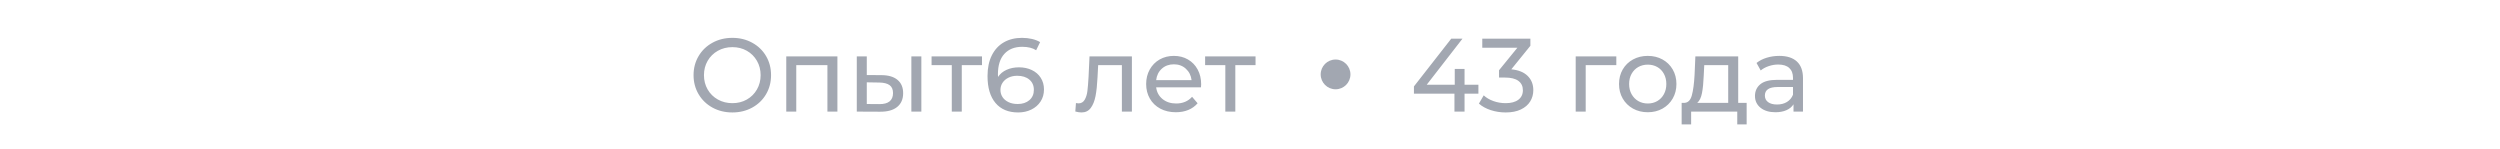 <svg width="336" height="20" viewBox="0 0 336 20" fill="none" xmlns="http://www.w3.org/2000/svg" xmlns:xlink="http://www.w3.org/1999/xlink">
	<desc>
			Created with Pixso.
	</desc>
	<defs/>
	<path id="Опыт6 лет" d="M98.434 15.113Q96.95 15.113 95.761 14.463Q94.571 13.81 93.891 12.662Q93.214 11.514 93.214 10.099Q93.214 8.687 93.891 7.539Q94.571 6.39 95.761 5.741Q96.95 5.088 98.434 5.088Q99.903 5.088 101.093 5.741Q102.286 6.39 102.956 7.532Q103.629 8.673 103.629 10.099Q103.629 11.527 102.956 12.669Q102.286 13.81 101.093 14.463Q99.903 15.113 98.434 15.113ZM98.434 13.865Q99.514 13.865 100.375 13.377Q101.236 12.888 101.732 12.026Q102.228 11.165 102.228 10.099Q102.228 9.036 101.732 8.174Q101.236 7.313 100.375 6.824Q99.514 6.335 98.434 6.335Q97.357 6.335 96.482 6.824Q95.607 7.313 95.108 8.174Q94.612 9.036 94.612 10.099Q94.612 11.165 95.108 12.026Q95.607 12.888 96.482 13.377Q97.357 13.865 98.434 13.865ZM112.548 7.58L112.548 15L111.205 15L111.205 8.755L107.018 8.755L107.018 15L105.674 15L105.674 7.58L112.548 7.58ZM118.498 10.099Q119.896 10.112 120.638 10.745Q121.383 11.373 121.383 12.522Q121.383 13.725 120.577 14.378Q119.773 15.027 118.273 15.014L115.152 15L115.152 7.58L116.496 7.58L116.496 10.085L118.498 10.099ZM122.487 7.58L123.83 7.58L123.83 15L122.487 15L122.487 7.58ZM118.177 13.992Q119.086 14.005 119.555 13.629Q120.023 13.25 120.023 12.508Q120.023 11.78 119.561 11.445Q119.1 11.107 118.177 11.093L116.496 11.066L116.496 13.978L118.177 13.992ZM131.981 8.755L129.263 8.755L129.263 15L127.92 15L127.92 8.755L125.203 8.755L125.203 7.58L131.981 7.58L131.981 8.755ZM136.951 9.049Q137.915 9.049 138.677 9.415Q139.443 9.777 139.877 10.457Q140.311 11.138 140.311 12.02Q140.311 12.942 139.853 13.643Q139.399 14.34 138.609 14.727Q137.82 15.113 136.839 15.113Q134.863 15.113 133.793 13.838Q132.723 12.563 132.723 10.225Q132.723 8.588 133.304 7.433Q133.885 6.277 134.928 5.683Q135.97 5.088 137.355 5.088Q138.069 5.088 138.698 5.235Q139.33 5.382 139.792 5.662L139.258 6.752Q138.561 6.291 137.385 6.291Q135.858 6.291 134.989 7.238Q134.121 8.181 134.121 9.989Q134.121 10.211 134.135 10.338Q134.555 9.709 135.29 9.381Q136.025 9.049 136.951 9.049ZM136.78 13.978Q137.748 13.978 138.349 13.462Q138.951 12.942 138.951 12.074Q138.951 11.206 138.342 10.697Q137.734 10.184 136.712 10.184Q136.052 10.184 135.54 10.437Q135.03 10.687 134.743 11.121Q134.46 11.555 134.46 12.088Q134.46 12.607 134.73 13.035Q135.003 13.459 135.526 13.718Q136.052 13.978 136.78 13.978ZM152.127 7.58L152.127 15L150.781 15L150.781 8.755L147.592 8.755L147.506 10.41Q147.434 11.907 147.24 12.908Q147.045 13.91 146.597 14.511Q146.149 15.113 145.35 15.113Q144.987 15.113 144.522 14.986L144.608 13.852Q144.789 13.893 144.943 13.893Q145.503 13.893 145.784 13.404Q146.064 12.915 146.146 12.242Q146.231 11.568 146.303 10.324L146.43 7.58L152.127 7.58ZM161.436 11.332Q161.436 11.486 161.409 11.739L155.387 11.739Q155.513 12.717 156.248 13.315Q156.983 13.91 158.076 13.91Q159.406 13.91 160.216 13.011L160.958 13.879Q160.455 14.467 159.707 14.778Q158.958 15.085 158.032 15.085Q156.856 15.085 155.947 14.604Q155.038 14.118 154.539 13.25Q154.043 12.382 154.043 11.291Q154.043 10.211 154.525 9.343Q155.011 8.475 155.855 7.993Q156.702 7.511 157.769 7.511Q158.832 7.511 159.662 7.993Q160.496 8.475 160.965 9.343Q161.436 10.211 161.436 11.332ZM157.769 8.643Q156.802 8.643 156.149 9.23Q155.499 9.818 155.387 10.772L160.148 10.772Q160.035 9.835 159.382 9.241Q158.733 8.643 157.769 8.643ZM168.745 8.755L166.027 8.755L166.027 15L164.684 15L164.684 8.755L161.967 8.755L161.967 7.58L168.745 7.58L168.745 8.755Z" fill="#A2A7B1" fill-opacity="1" fill-rule="evenodd"/>
	<circle id="Ellipse" cx="179.5" cy="10" r="2" fill="#A2A7B1" fill-opacity="1"/>
	<path id="43 года" d="M198.698 12.59L196.835 12.59L196.835 15L195.478 15L195.478 12.59L190.033 12.59L190.033 11.613L195.044 5.201L196.555 5.201L191.752 11.387L195.519 11.387L195.519 9.261L196.835 9.261L196.835 11.387L198.698 11.387L198.698 12.59ZM203.121 9.316Q204.563 9.456 205.319 10.205Q206.077 10.953 206.077 12.115Q206.077 12.956 205.657 13.636Q205.237 14.313 204.403 14.713Q203.569 15.113 202.365 15.113Q201.316 15.113 200.349 14.798Q199.385 14.48 198.766 13.923L199.412 12.816Q199.915 13.291 200.698 13.578Q201.484 13.865 202.365 13.865Q203.459 13.865 204.068 13.404Q204.676 12.942 204.676 12.129Q204.676 11.319 204.074 10.871Q203.473 10.423 202.253 10.423L201.47 10.423L201.47 9.442L203.934 6.417L199.218 6.417L199.218 5.201L205.684 5.201L205.684 6.151L203.121 9.316ZM217.233 8.755L213.118 8.755L213.118 15L211.774 15L211.774 7.58L217.233 7.58L217.233 8.755ZM221.463 15.085Q220.356 15.085 219.474 14.597Q218.592 14.104 218.093 13.243Q217.597 12.382 217.597 11.291Q217.597 10.198 218.093 9.336Q218.592 8.475 219.474 7.993Q220.356 7.511 221.463 7.511Q222.567 7.511 223.442 7.993Q224.317 8.475 224.813 9.336Q225.312 10.198 225.312 11.291Q225.312 12.382 224.813 13.243Q224.317 14.104 223.442 14.597Q222.567 15.085 221.463 15.085ZM221.463 13.91Q222.174 13.91 222.741 13.582Q223.309 13.25 223.63 12.655Q223.955 12.06 223.955 11.291Q223.955 10.519 223.63 9.924Q223.309 9.33 222.741 9.008Q222.174 8.687 221.463 8.687Q220.749 8.687 220.181 9.008Q219.614 9.33 219.282 9.924Q218.954 10.519 218.954 11.291Q218.954 12.06 219.282 12.655Q219.614 13.25 220.181 13.582Q220.749 13.91 221.463 13.91ZM234.749 13.824L234.749 16.723L233.488 16.723L233.488 15L227.288 15L227.288 16.723L226.013 16.723L226.013 13.824L226.402 13.824Q227.117 13.783 227.383 12.816Q227.65 11.849 227.749 10.085L227.858 7.58L233.614 7.58L233.614 13.824L234.749 13.824ZM228.98 10.184Q228.925 11.585 228.747 12.502Q228.573 13.418 228.111 13.824L232.271 13.824L232.271 8.755L229.051 8.755L228.98 10.184ZM239.144 7.511Q240.685 7.511 241.502 8.267Q242.322 9.022 242.322 10.519L242.322 15L241.048 15L241.048 14.019Q240.713 14.539 240.087 14.812Q239.465 15.085 238.614 15.085Q237.366 15.085 236.618 14.484Q235.869 13.879 235.869 12.901Q235.869 11.92 236.584 11.326Q237.298 10.731 238.85 10.731L240.979 10.731L240.979 10.464Q240.979 9.596 240.473 9.135Q239.971 8.673 238.99 8.673Q238.334 8.673 237.701 8.892Q237.072 9.107 236.638 9.47L236.078 8.461Q236.652 8 237.448 7.757Q238.248 7.511 239.144 7.511ZM238.836 14.046Q239.605 14.046 240.166 13.705Q240.726 13.363 240.979 12.73L240.979 11.695L238.908 11.695Q237.199 11.695 237.199 12.843Q237.199 13.404 237.633 13.725Q238.067 14.046 238.836 14.046Z" fill="#A2A7B1" fill-opacity="1" fill-rule="evenodd"/>
</svg>
